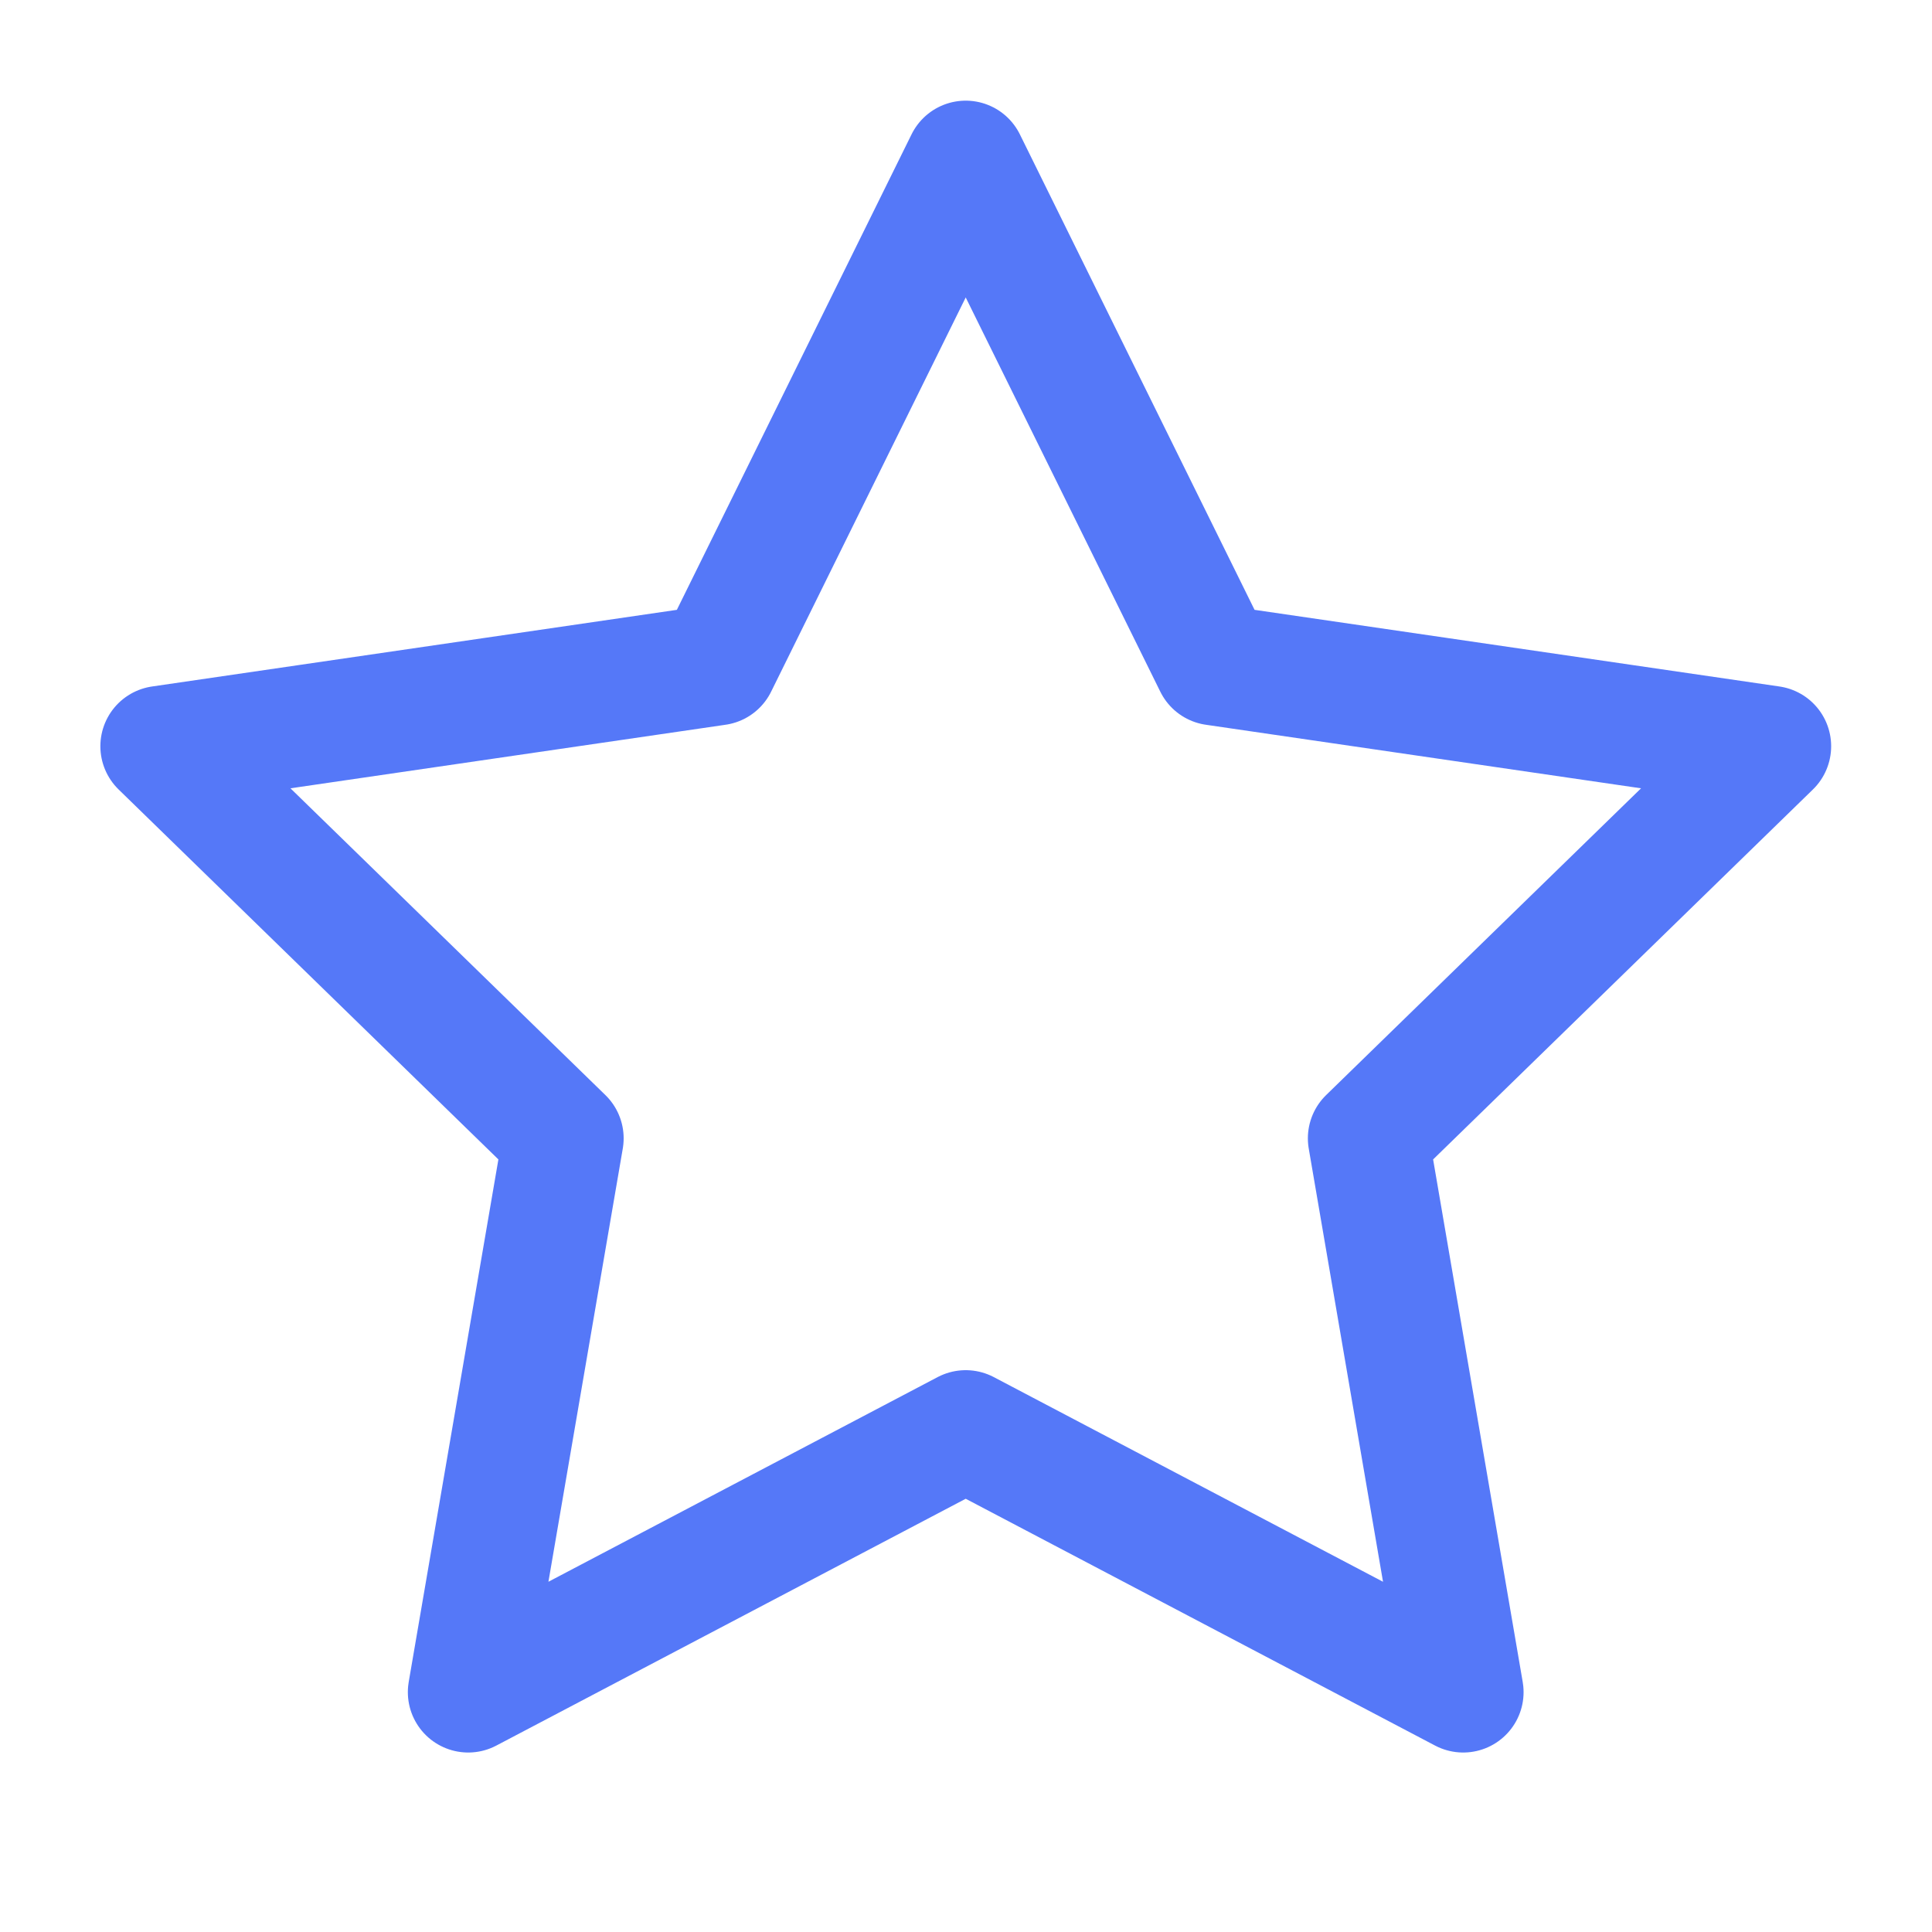 <svg width="20" height="20" viewBox="0 0 20 20" fill="none" xmlns="http://www.w3.org/2000/svg">
<path d="M9.997 1.667L12.572 6.884L18.331 7.725L14.164 11.784L15.147 17.517L9.997 14.809L4.847 17.517L5.831 11.784L1.664 7.725L7.422 6.884L9.997 1.667Z" stroke="#5578F8" stroke-width="1.25" stroke-linecap="round" stroke-linejoin="round"/>
</svg>
